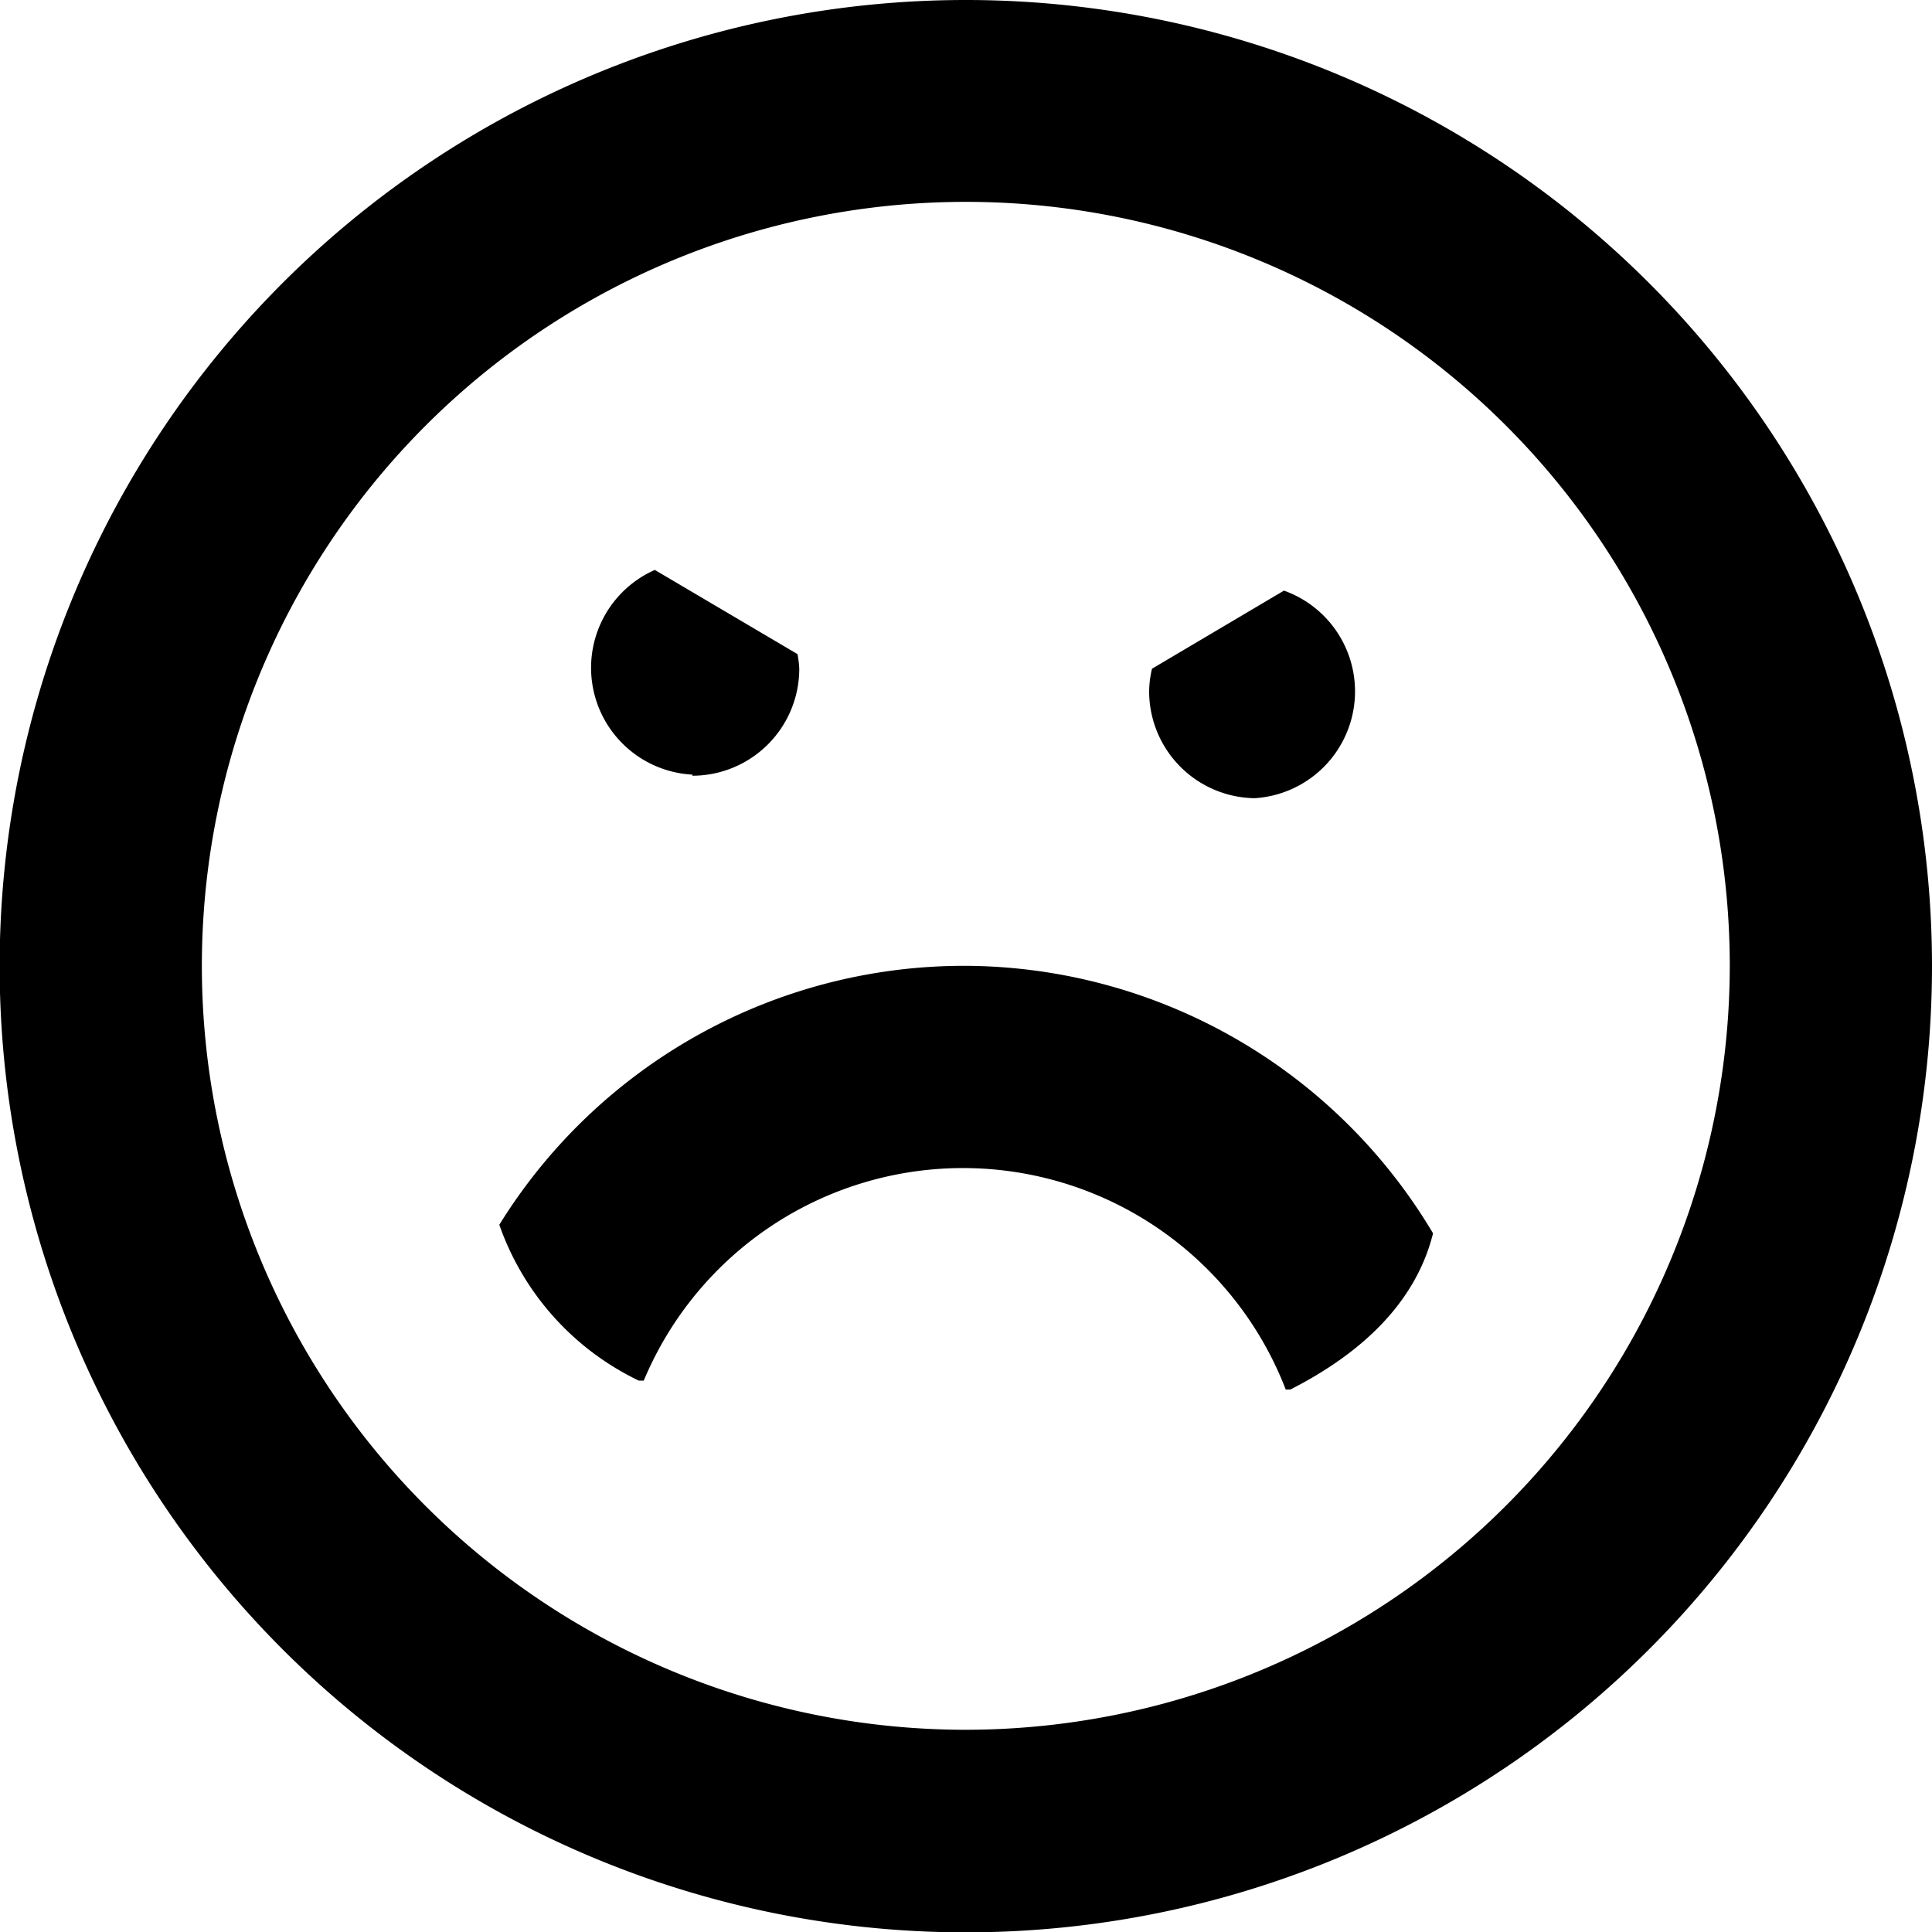 <svg xmlns="http://www.w3.org/2000/svg" viewBox="0 0 54.17 54.17"><title>злой</title><g id="Слой_2" data-name="Слой 2"><g id="Слой_1-2" data-name="Слой 1"><path d="M27.08,0A27.09,27.09,0,1,0,54.17,27.08,27.09,27.09,0,0,0,27.08,0Zm0,48.5A21.42,21.42,0,1,1,48.5,27.08,21.44,21.44,0,0,1,27.08,48.5Z"/><path d="M19.41,21.75a3,3,0,0,0,3-3,2.7,2.7,0,0,0-.05-.41l-4-2.36a3,3,0,0,0,1.06,5.74Z"/><path d="M35.18,22.38A3,3,0,0,0,36,16.56l-3.7,2.19a2.84,2.84,0,0,0-.08.66A3,3,0,0,0,35.18,22.38Z"/><path d="M27,27.08a15.33,15.33,0,0,0-13,7.26,7.64,7.64,0,0,0,3.91,4.37l.14,0a9.7,9.7,0,0,1,18,.25l.13,0c2.12-1.08,3.54-2.53,4-4.38A15.33,15.33,0,0,0,27,27.08Z"/></g></g></svg>